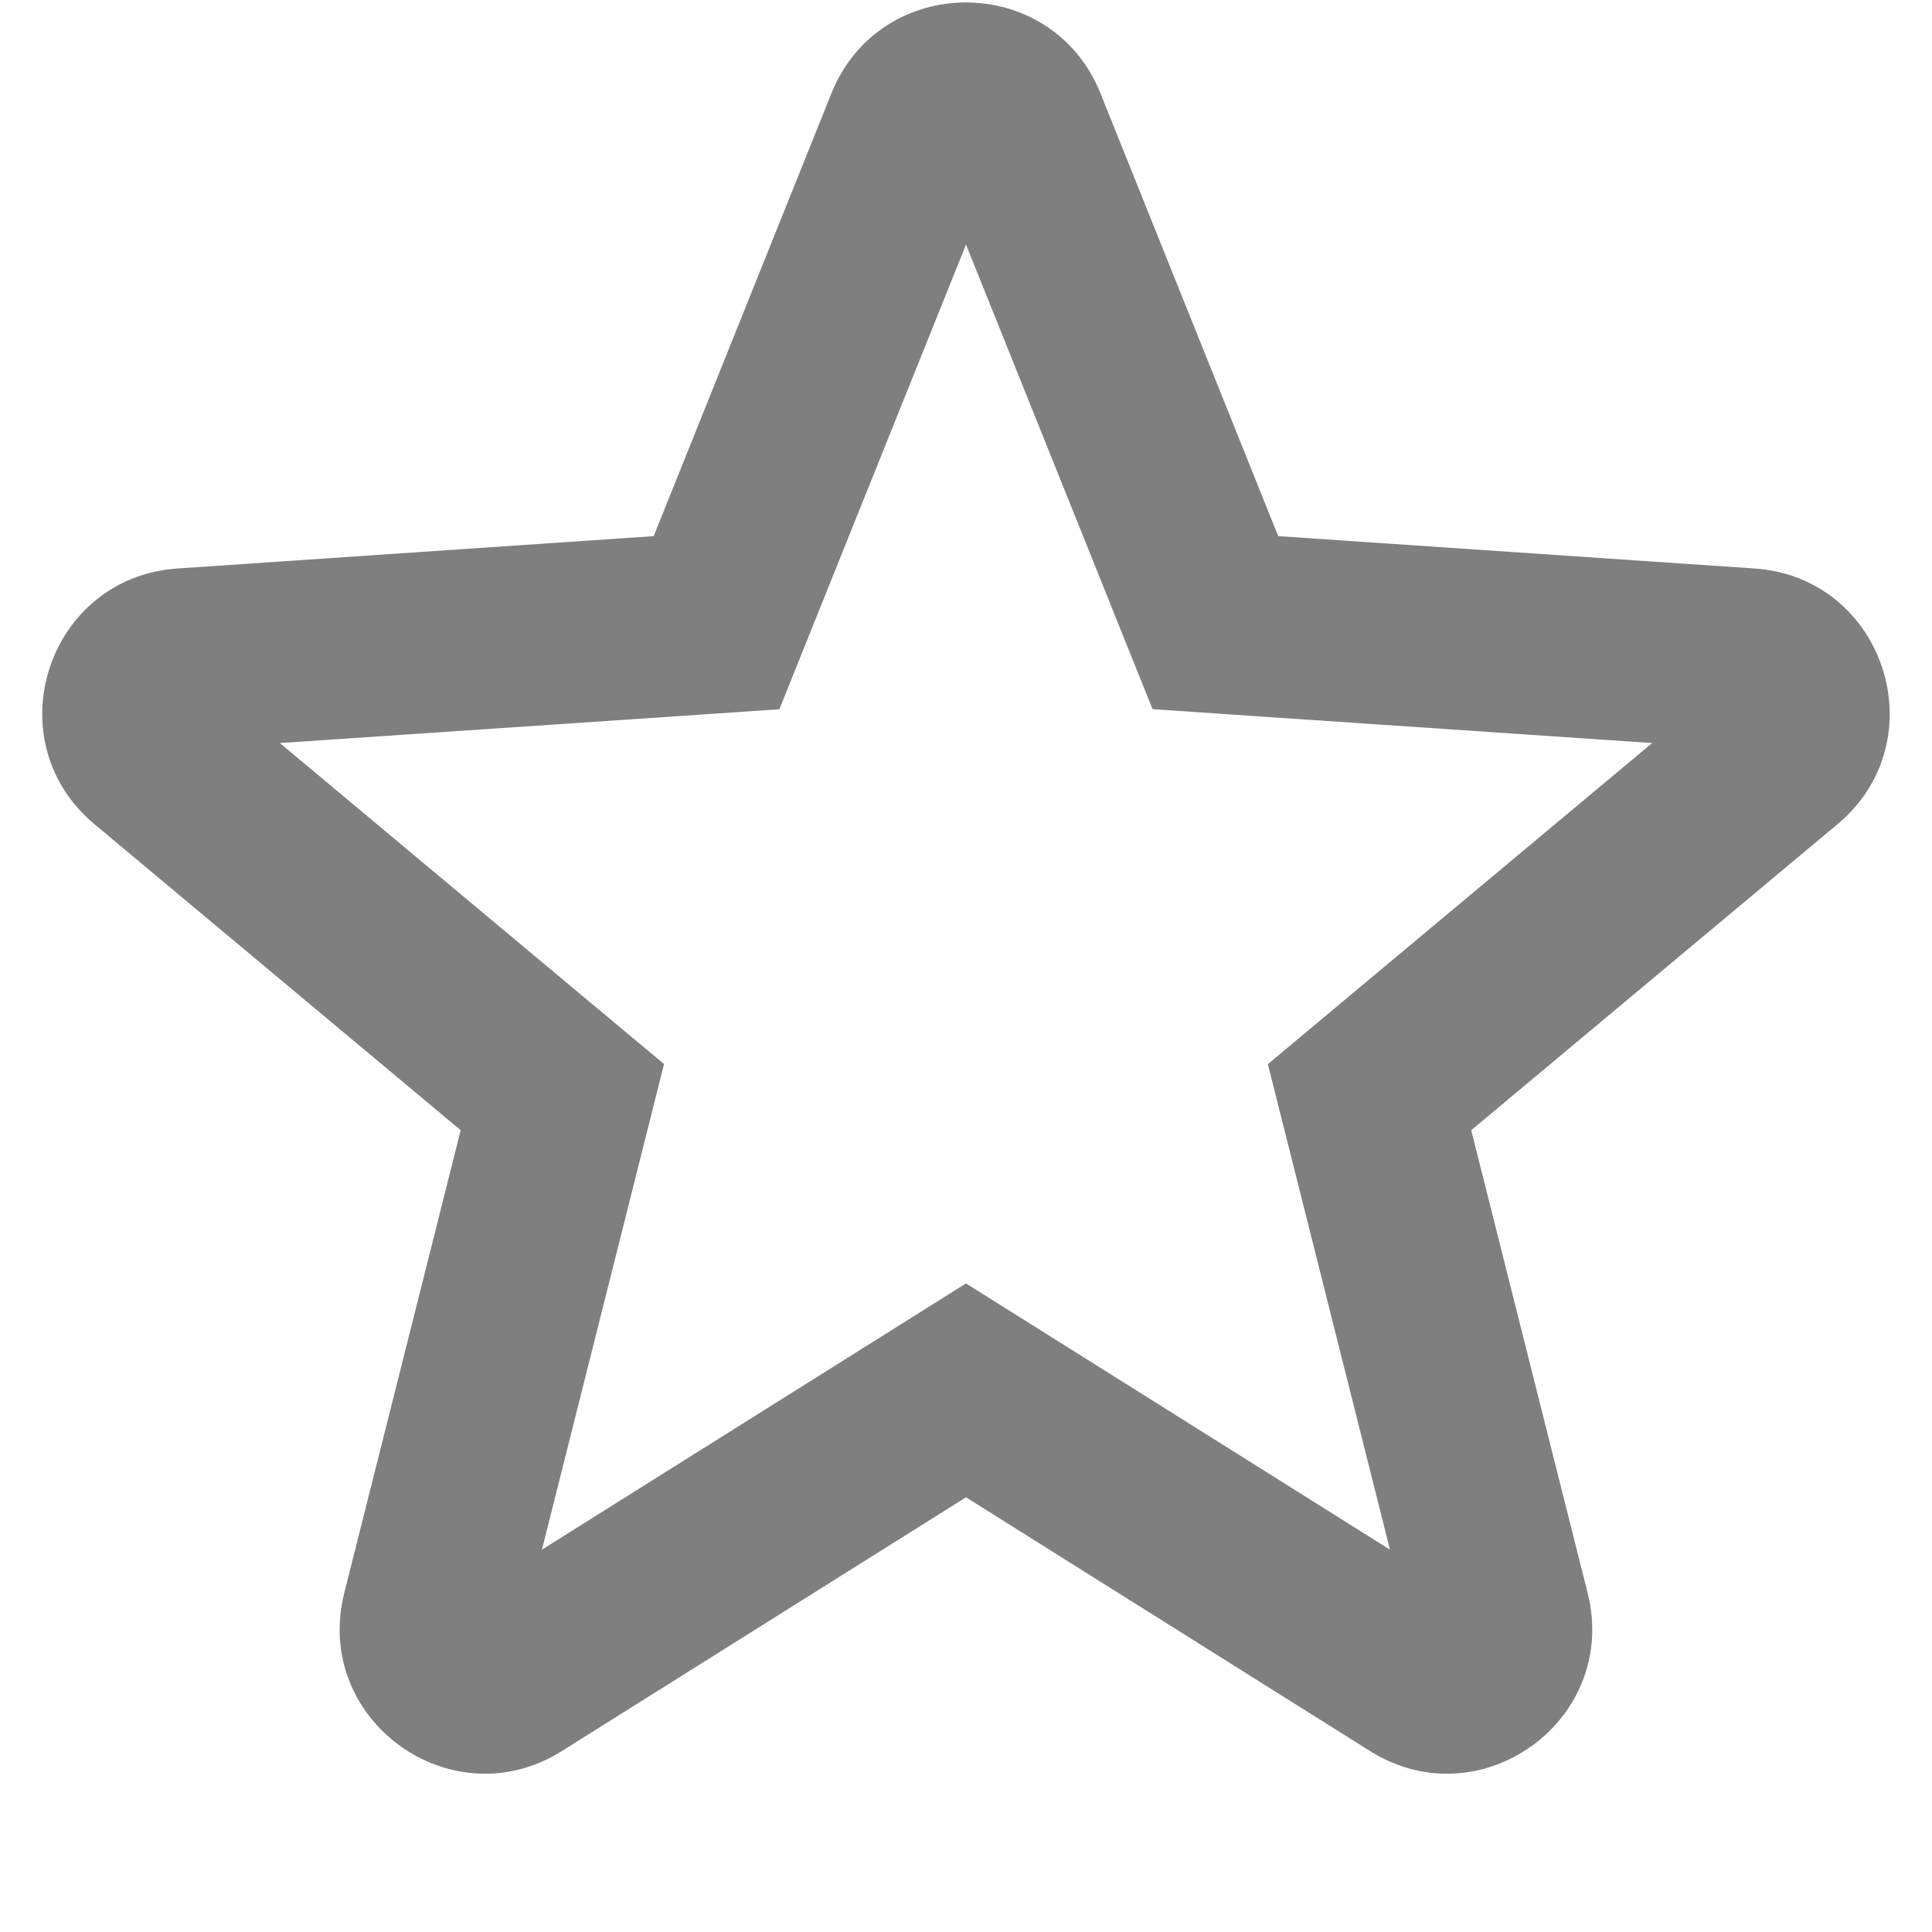 <svg width="20" height="20" fill="none" xmlns="http://www.w3.org/2000/svg"><path fill-rule="evenodd" clip-rule="evenodd" d="m11.493 6.25.438 1.091 1.175.08 3.997.271-3.075 2.569-.903.755.287 1.141.977 3.885-3.392-2.13-.997-.626-.997.626-3.393 2.13.977-3.885.287-1.142-.903-.754-3.074-2.569 3.997-.27 1.174-.08.439-1.093L10 2.532l1.493 3.717zm-9.655-.365 4.929-.335L8.607.966c.505-1.254 2.28-1.254 2.785 0l1.84 4.584 4.93.335c1.348.091 1.897 1.78.86 2.647L15.23 11.7l1.205 4.79c.33 1.312-1.107 2.356-2.252 1.637L10 15.5l-4.184 2.627c-1.145.719-2.582-.325-2.252-1.637l1.205-4.79L.978 8.532c-1.038-.867-.489-2.556.86-2.647z" fill="currentColor" fill-opacity=".5"/></svg>